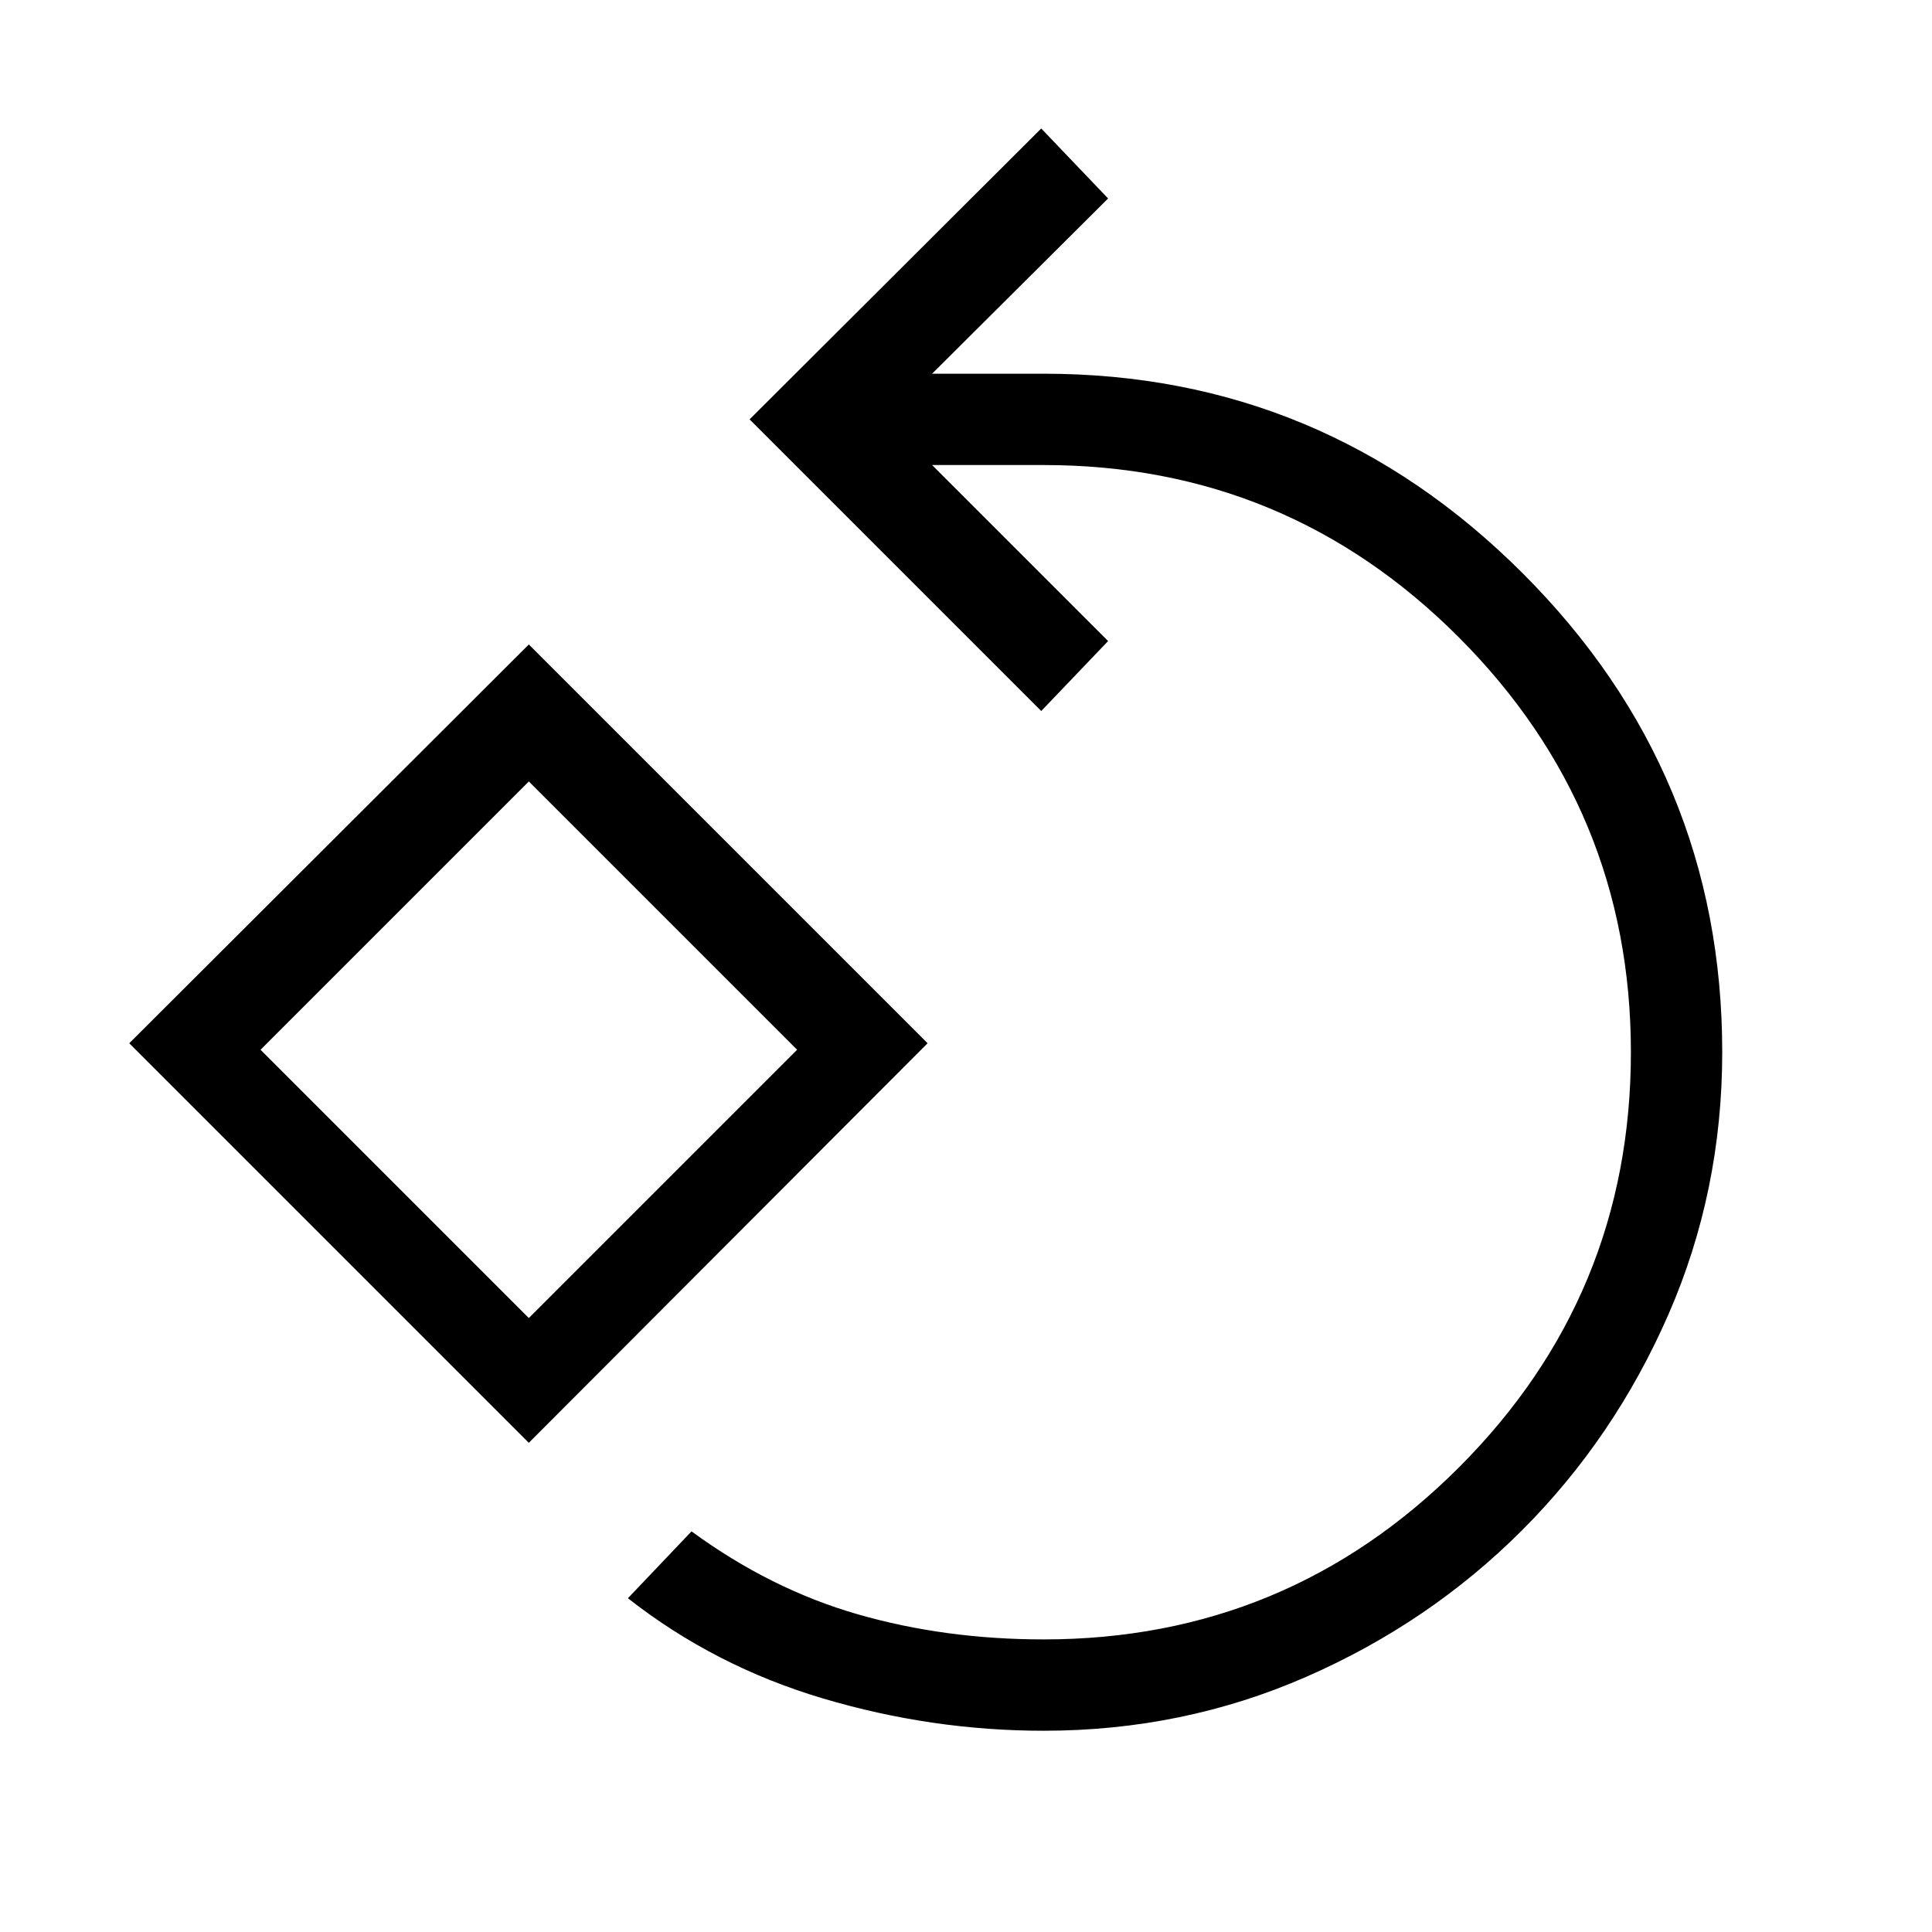 <svg xmlns="http://www.w3.org/2000/svg" width="48" height="48" viewBox="0 -960 960 960"><path d="M518.615-100.001q-55.589 0-109.524-16-53.936-16-97.09-49.846l31.615-33.23q39.308 28.769 82.653 41.231 43.346 12.461 92.346 12.461 120.846 0 206.307-85.461 85.462-85.462 85.462-206.308 0-120.461-85.462-206.115-85.461-85.654-206.307-85.654h-55.463l87.462 87.462-33.23 34.768-144.922-144.922 144.922-144.537 33.23 34.768-87.462 87.078h55.463q138.82 0 237.986 99.15 99.166 99.151 99.166 237.949 0 69.207-26.769 130.437-26.769 61.231-72.769 107.231-45.999 45.999-107.215 72.768-61.216 26.77-130.399 26.77ZM262.769-243.079 64.233-441.615l198.536-198.152 198.152 198.152-198.152 198.536Zm0-61.998 133.308-133.308-133.308-133.307-133.307 133.307 133.307 133.308Zm0-133.308Z"/></svg>
